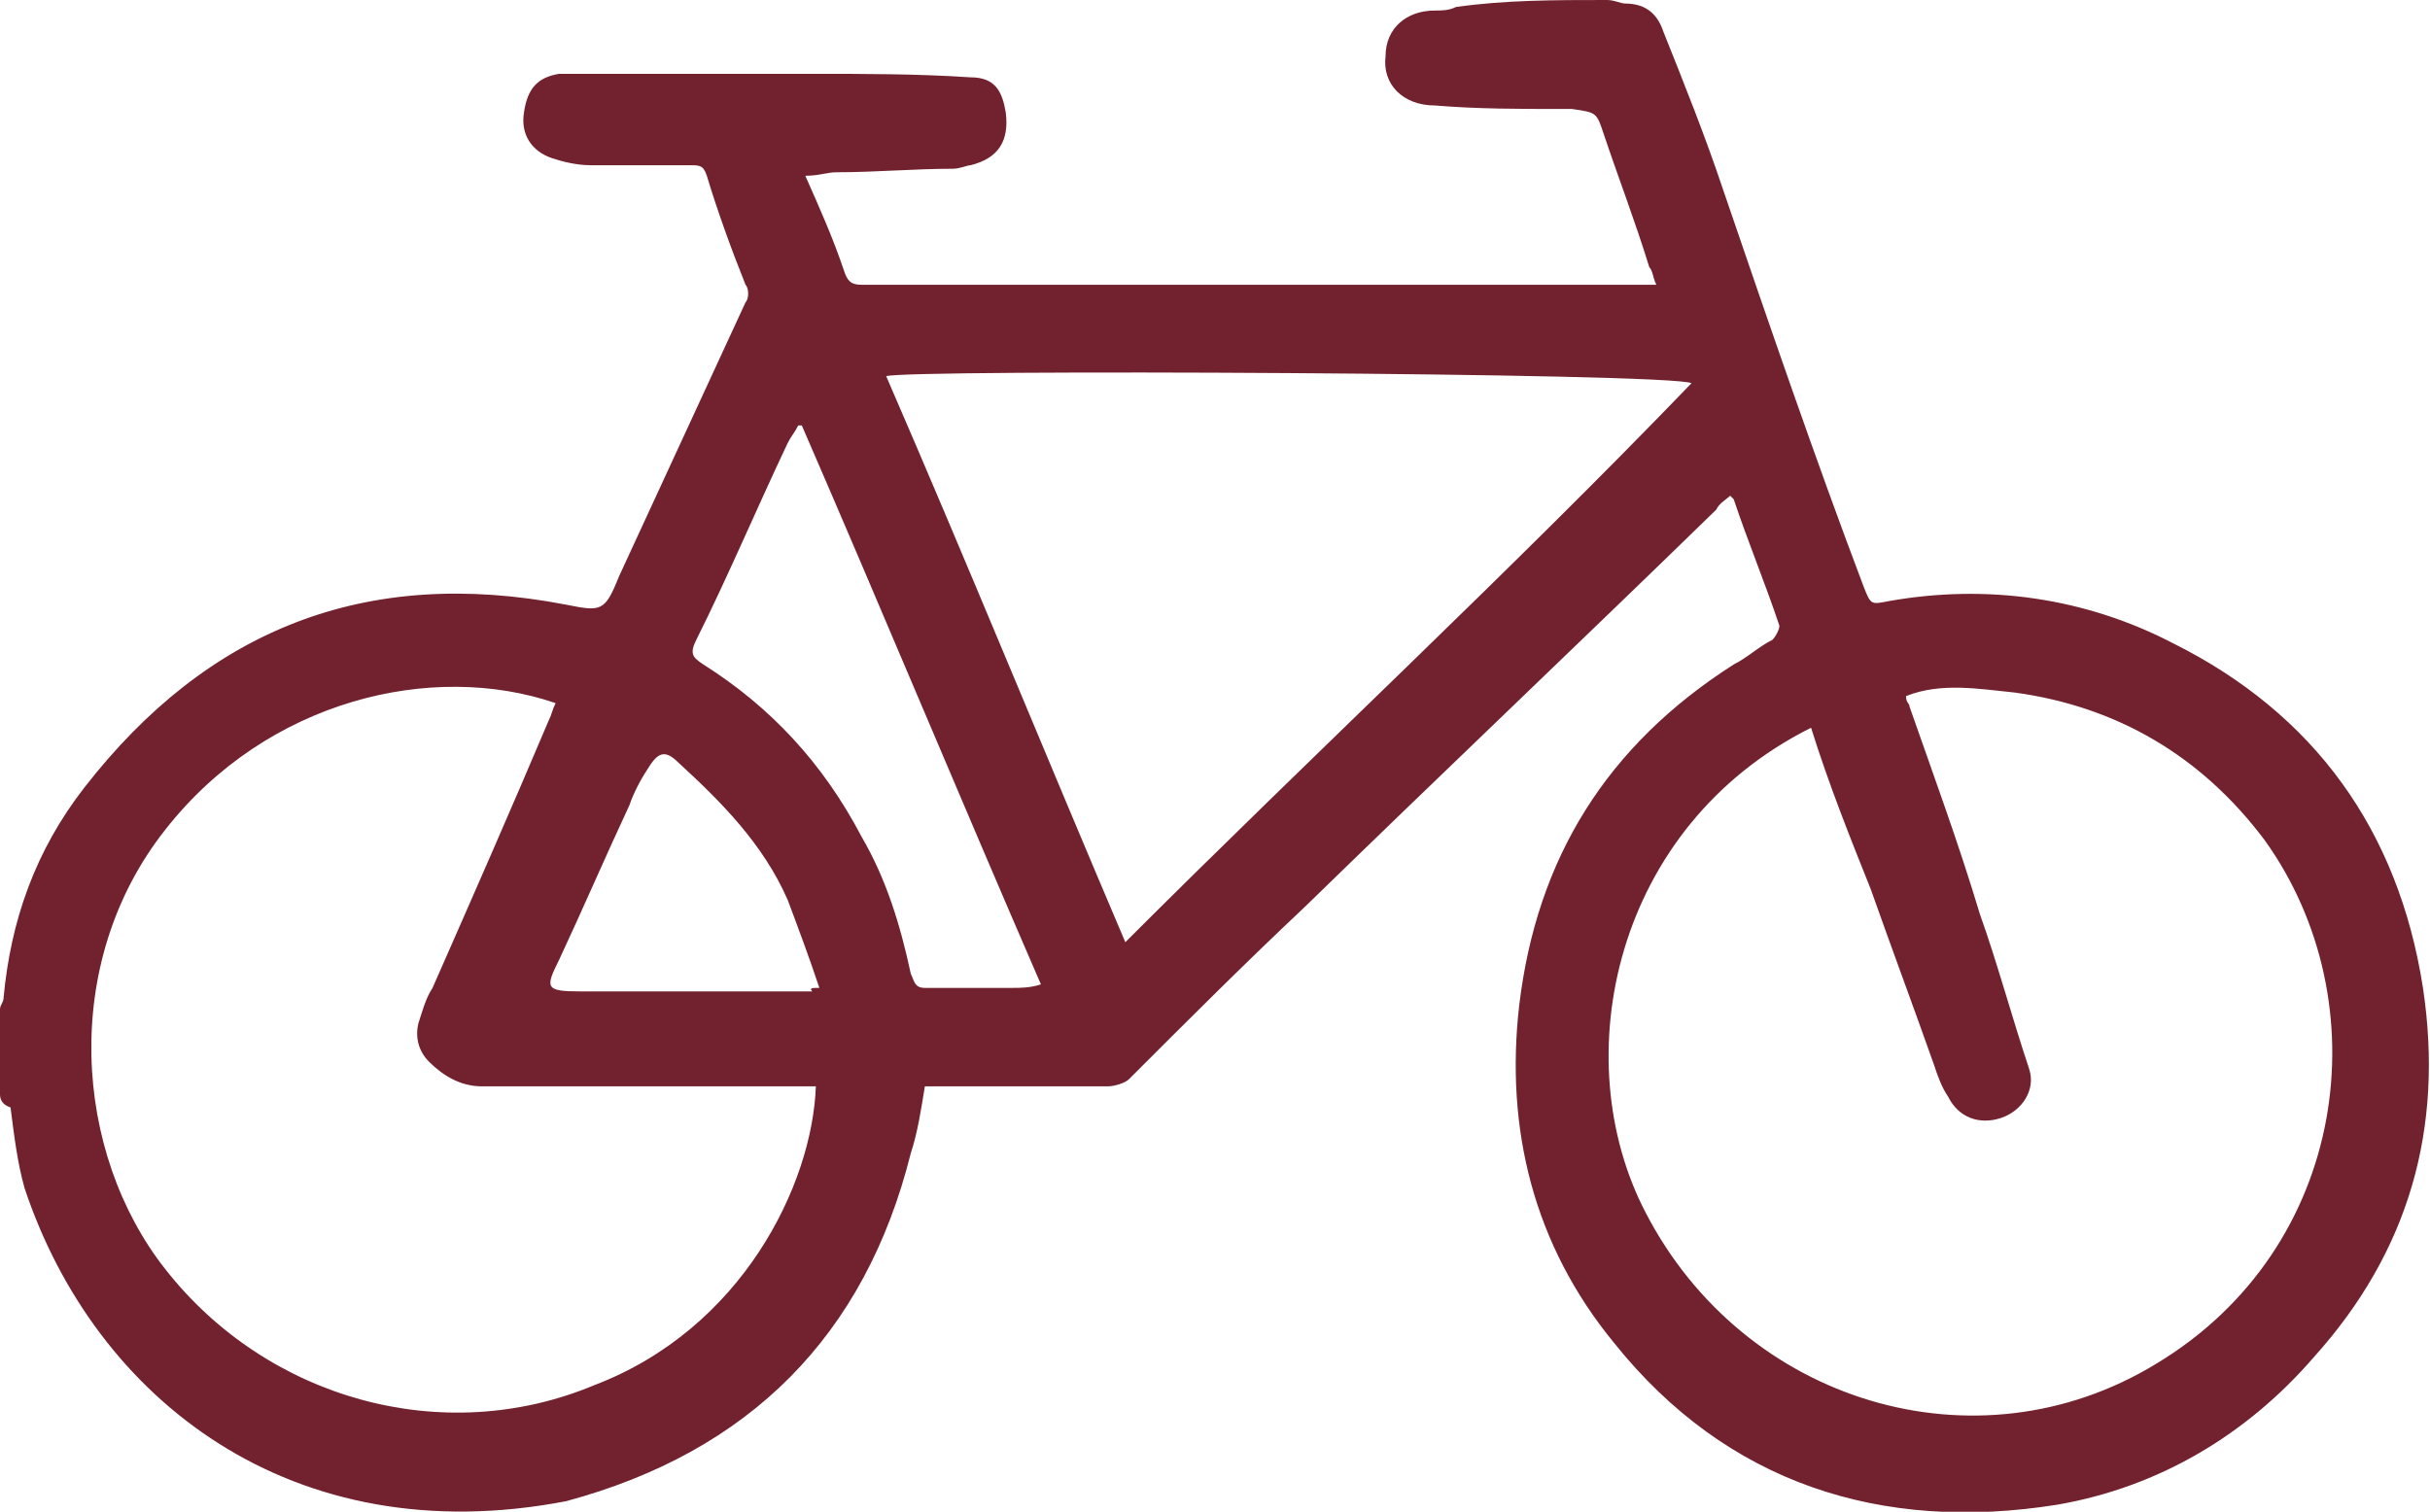 <?xml version="1.0" encoding="utf-8"?>
<!-- Generator: Adobe Illustrator 22.1.0, SVG Export Plug-In . SVG Version: 6.00 Build 0)  -->
<svg version="1.1" id="Слой_1" xmlns="http://www.w3.org/2000/svg" xmlns:xlink="http://www.w3.org/1999/xlink" x="0px" y="0px"
	 viewBox="0 0 69.1 43" style="enable-background:new 0 0 69.1 43;" xml:space="preserve">
<style type="text/css">
	.st0{fill:#72222E;}
</style>
<g>
	<path class="st0" d="M45.7,0c0.2,0,0.4,0.1,0.5,0.1c0.5,0,0.9,0.2,1.1,0.8c0.6,1.5,1.2,3,1.7,4.5c1.3,3.8,2.6,7.6,4,11.3
		c0.2,0.5,0.2,0.5,0.7,0.4c2.8-0.5,5.6-0.1,8.1,1.2c4,2,6.4,5.3,7.1,9.8c0.6,4-0.4,7.5-3.1,10.5c-1.9,2.2-4.4,3.7-7.3,4.2
		c-5,0.8-9.4-0.6-12.6-4.6c-2.3-2.8-3.1-6.1-2.7-9.6c0.5-4.2,2.5-7.4,6.1-9.7c0.4-0.2,0.7-0.5,1.1-0.7c0.1-0.1,0.2-0.3,0.2-0.4
		c-0.4-1.2-0.9-2.4-1.3-3.6c0,0,0,0-0.1-0.1c-0.1,0.1-0.3,0.2-0.4,0.4c-3.9,3.8-7.8,7.5-11.7,11.3c-1.7,1.6-3.3,3.2-5,4.9
		c-0.1,0.1-0.4,0.2-0.6,0.2c-1.6,0-3.1,0-4.7,0c-0.1,0-0.3,0-0.5,0c-0.1,0.6-0.2,1.3-0.4,1.9c-1.3,5.2-4.6,8.5-9.8,9.9
		c-7.8,1.5-13.4-2.9-15.4-8.9c-0.2-0.7-0.3-1.5-0.4-2.3C0,31.4,0,31.2,0,31.1c0-0.8,0-1.6,0-2.4c0-0.1,0.1-0.2,0.1-0.3
		c0.2-2.2,0.9-4.2,2.3-6c3.5-4.5,8-6.3,13.7-5.2c1,0.2,1.1,0.2,1.5-0.8c1.2-2.6,2.4-5.2,3.6-7.8c0.1-0.1,0.1-0.4,0-0.5
		c-0.4-1-0.8-2.1-1.1-3.1c-0.1-0.3-0.2-0.3-0.5-0.3c-0.9,0-1.9,0-2.8,0c-0.4,0-0.8-0.1-1.1-0.2c-0.6-0.2-0.9-0.7-0.8-1.3
		c0.1-0.7,0.4-1,1-1.1c0.2,0,0.4,0,0.7,0c2.2,0,4.3,0,6.5,0c1.5,0,3,0,4.5,0.1c0.7,0,0.9,0.4,1,1c0.1,0.8-0.2,1.3-1,1.5
		c-0.1,0-0.3,0.1-0.5,0.1c-1.1,0-2.2,0.1-3.3,0.1c-0.3,0-0.5,0.1-0.9,0.1c0.4,0.9,0.8,1.8,1.1,2.7c0.1,0.3,0.2,0.4,0.5,0.4
		c7.4,0,14.8,0,22.2,0c0.1,0,0.3,0,0.4,0c-0.1-0.2-0.1-0.4-0.2-0.5c-0.4-1.3-0.9-2.6-1.3-3.8c-0.2-0.6-0.2-0.6-0.9-0.7
		c-0.1,0-0.2,0-0.3,0c-1.2,0-2.4,0-3.6-0.1c-0.9,0-1.5-0.6-1.4-1.4c0-0.8,0.6-1.3,1.4-1.3c0.2,0,0.4,0,0.6-0.1C42.8,0,44.2,0,45.7,0
		z M51.5,20.7c-5.6,2.8-7,9.4-4.7,13.8c2.8,5.4,9.4,7.4,14.5,4.3c5.5-3.3,6.4-10.3,3.1-14.9c-1.8-2.4-4.2-3.8-7.1-4.2
		c-1-0.1-2.1-0.3-3.1,0.1c0,0.2,0.1,0.2,0.1,0.3c0.7,2,1.4,3.9,2,5.9c0.5,1.4,0.9,2.9,1.4,4.4c0.2,0.6-0.2,1.2-0.8,1.4
		c-0.6,0.2-1.2,0-1.5-0.6c-0.2-0.3-0.3-0.6-0.4-0.9c-0.6-1.7-1.2-3.3-1.8-5C52.6,23.8,52,22.3,51.5,20.7z M23.2,30.9
		c-0.2,0-0.3,0-0.5,0c-3,0-6,0-9,0c-0.6,0-1.1-0.3-1.5-0.7c-0.3-0.3-0.4-0.7-0.3-1.1c0.1-0.3,0.2-0.7,0.4-1c1.1-2.5,2.2-5,3.3-7.6
		c0.1-0.2,0.1-0.3,0.2-0.5c-3.5-1.2-8.2-0.1-11.1,3.6c-3,3.8-2.6,9.2,0,12.5c2.9,3.7,7.9,5.1,12.2,3.3
		C21.1,37.8,23.1,33.7,23.2,30.9z M48.1,10.9c-0.6-0.3-22.3-0.4-22.9-0.2c2.3,5.3,4.5,10.7,6.8,16.1C37.4,21.4,42.9,16.3,48.1,10.9z
		 M22.8,12.1c0,0-0.1,0-0.1,0c-0.1,0.2-0.2,0.3-0.3,0.5c-0.9,1.9-1.7,3.8-2.6,5.6c-0.2,0.4-0.1,0.5,0.2,0.7c1.9,1.2,3.4,2.8,4.5,4.9
		c0.7,1.2,1.1,2.5,1.4,3.9c0.1,0.2,0.1,0.4,0.4,0.4c0.8,0,1.6,0,2.5,0c0.2,0,0.5,0,0.8-0.1C27.3,22.7,25.1,17.4,22.8,12.1z
		 M23.3,28.1c-0.3-0.9-0.6-1.7-0.9-2.5c-0.7-1.6-1.9-2.8-3.1-3.9c-0.4-0.4-0.6-0.3-0.9,0.2c-0.2,0.3-0.4,0.7-0.5,1
		c-0.7,1.5-1.3,2.9-2,4.4c-0.4,0.8-0.4,0.9,0.6,0.9c2.2,0,4.4,0,6.6,0C23,28.1,23.1,28.1,23.3,28.1z"/>
</g>
</svg>

